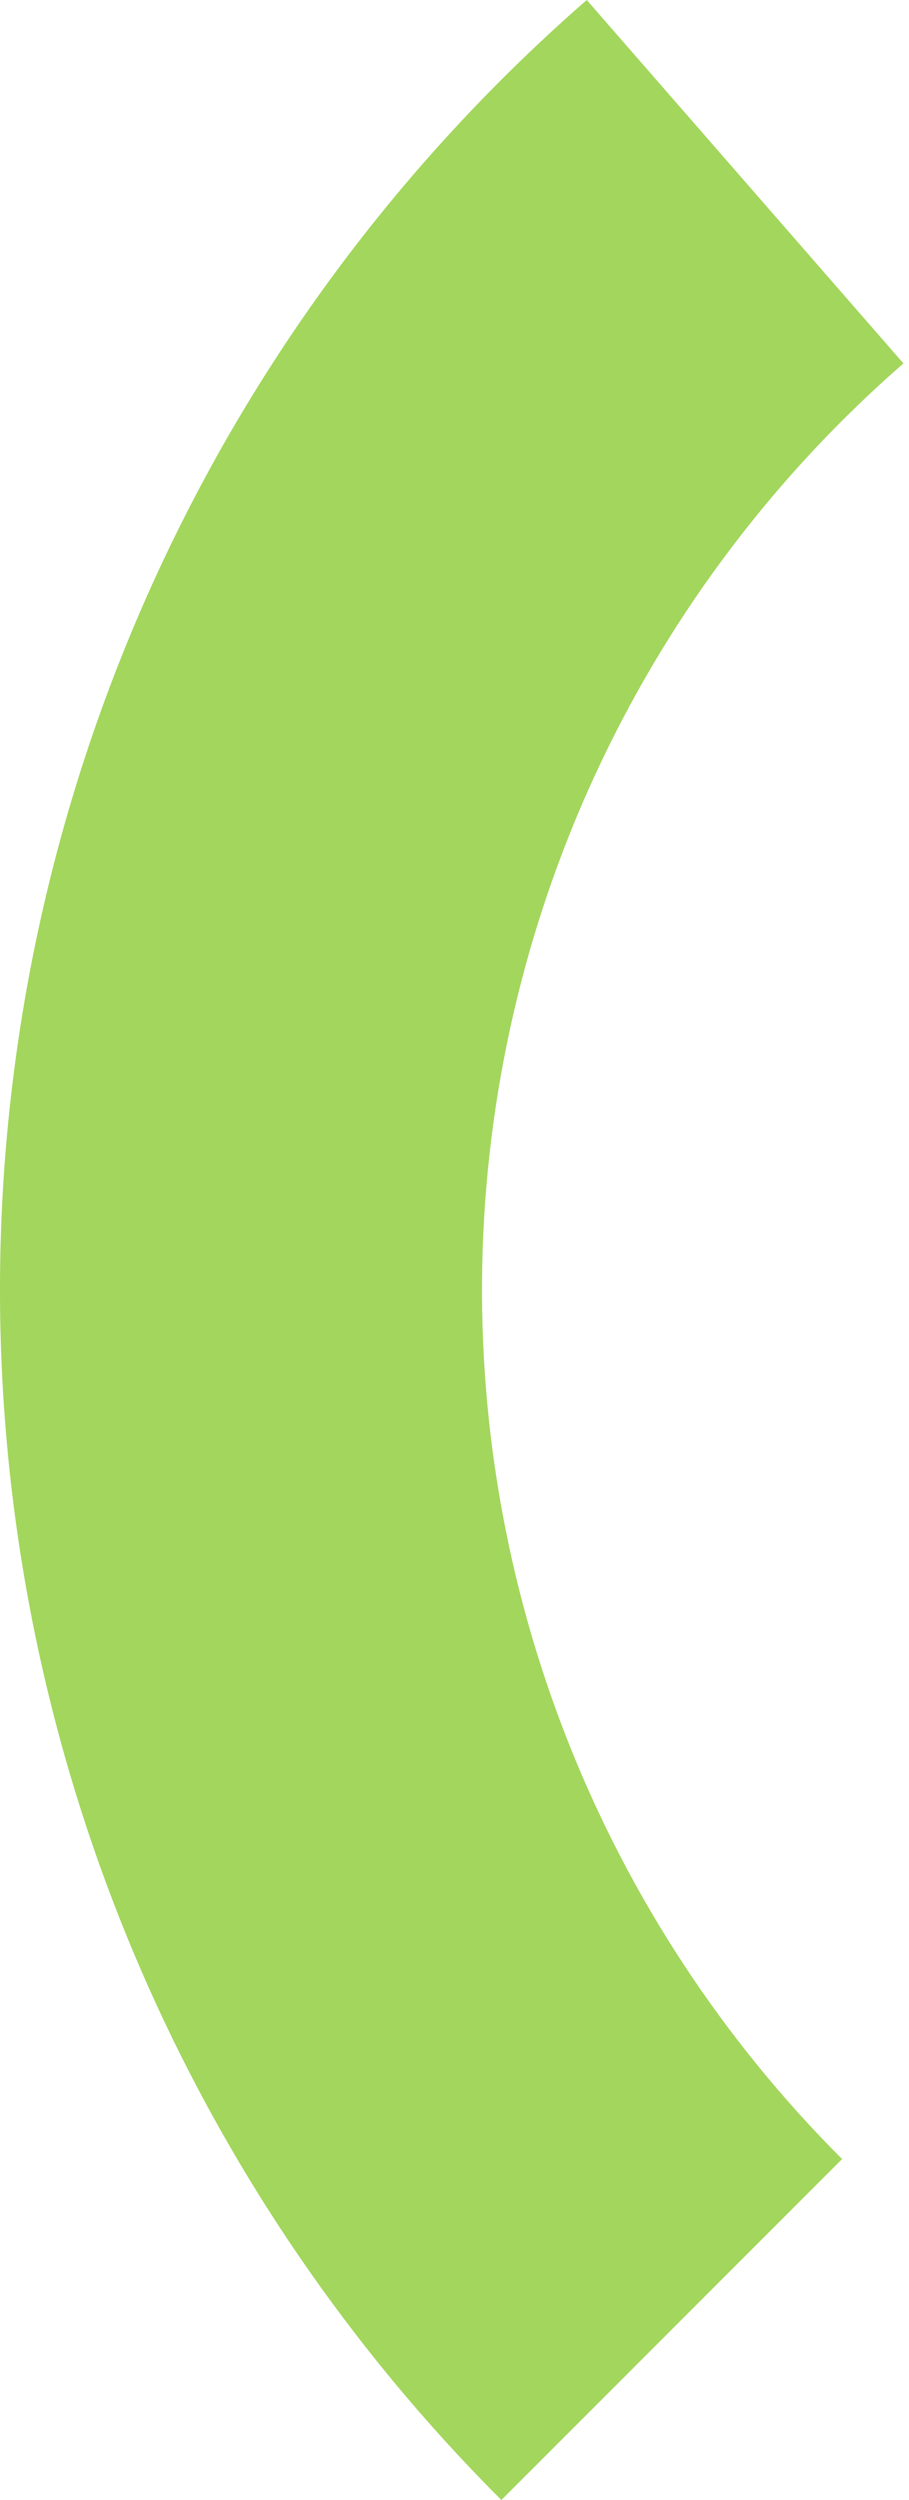 <svg width="56" height="154" viewBox="0 0 56 154" fill="none" xmlns="http://www.w3.org/2000/svg">
<path d="M36.148 1.72507e-05C25.254 9.495 16.429 21.128 10.221 34.178C4.013 47.228 0.555 61.414 0.061 75.857C-0.432 90.3 2.05 104.689 7.353 118.132C12.656 131.575 20.666 143.784 30.887 154L51.879 132.998C44.538 125.66 38.785 116.891 34.976 107.236C31.167 97.58 29.384 87.245 29.739 76.871C30.093 66.497 32.577 56.307 37.036 46.934C41.495 37.561 47.834 29.205 55.658 22.386L36.148 1.72507e-05Z" fill="#A3D65C"/>
</svg>
